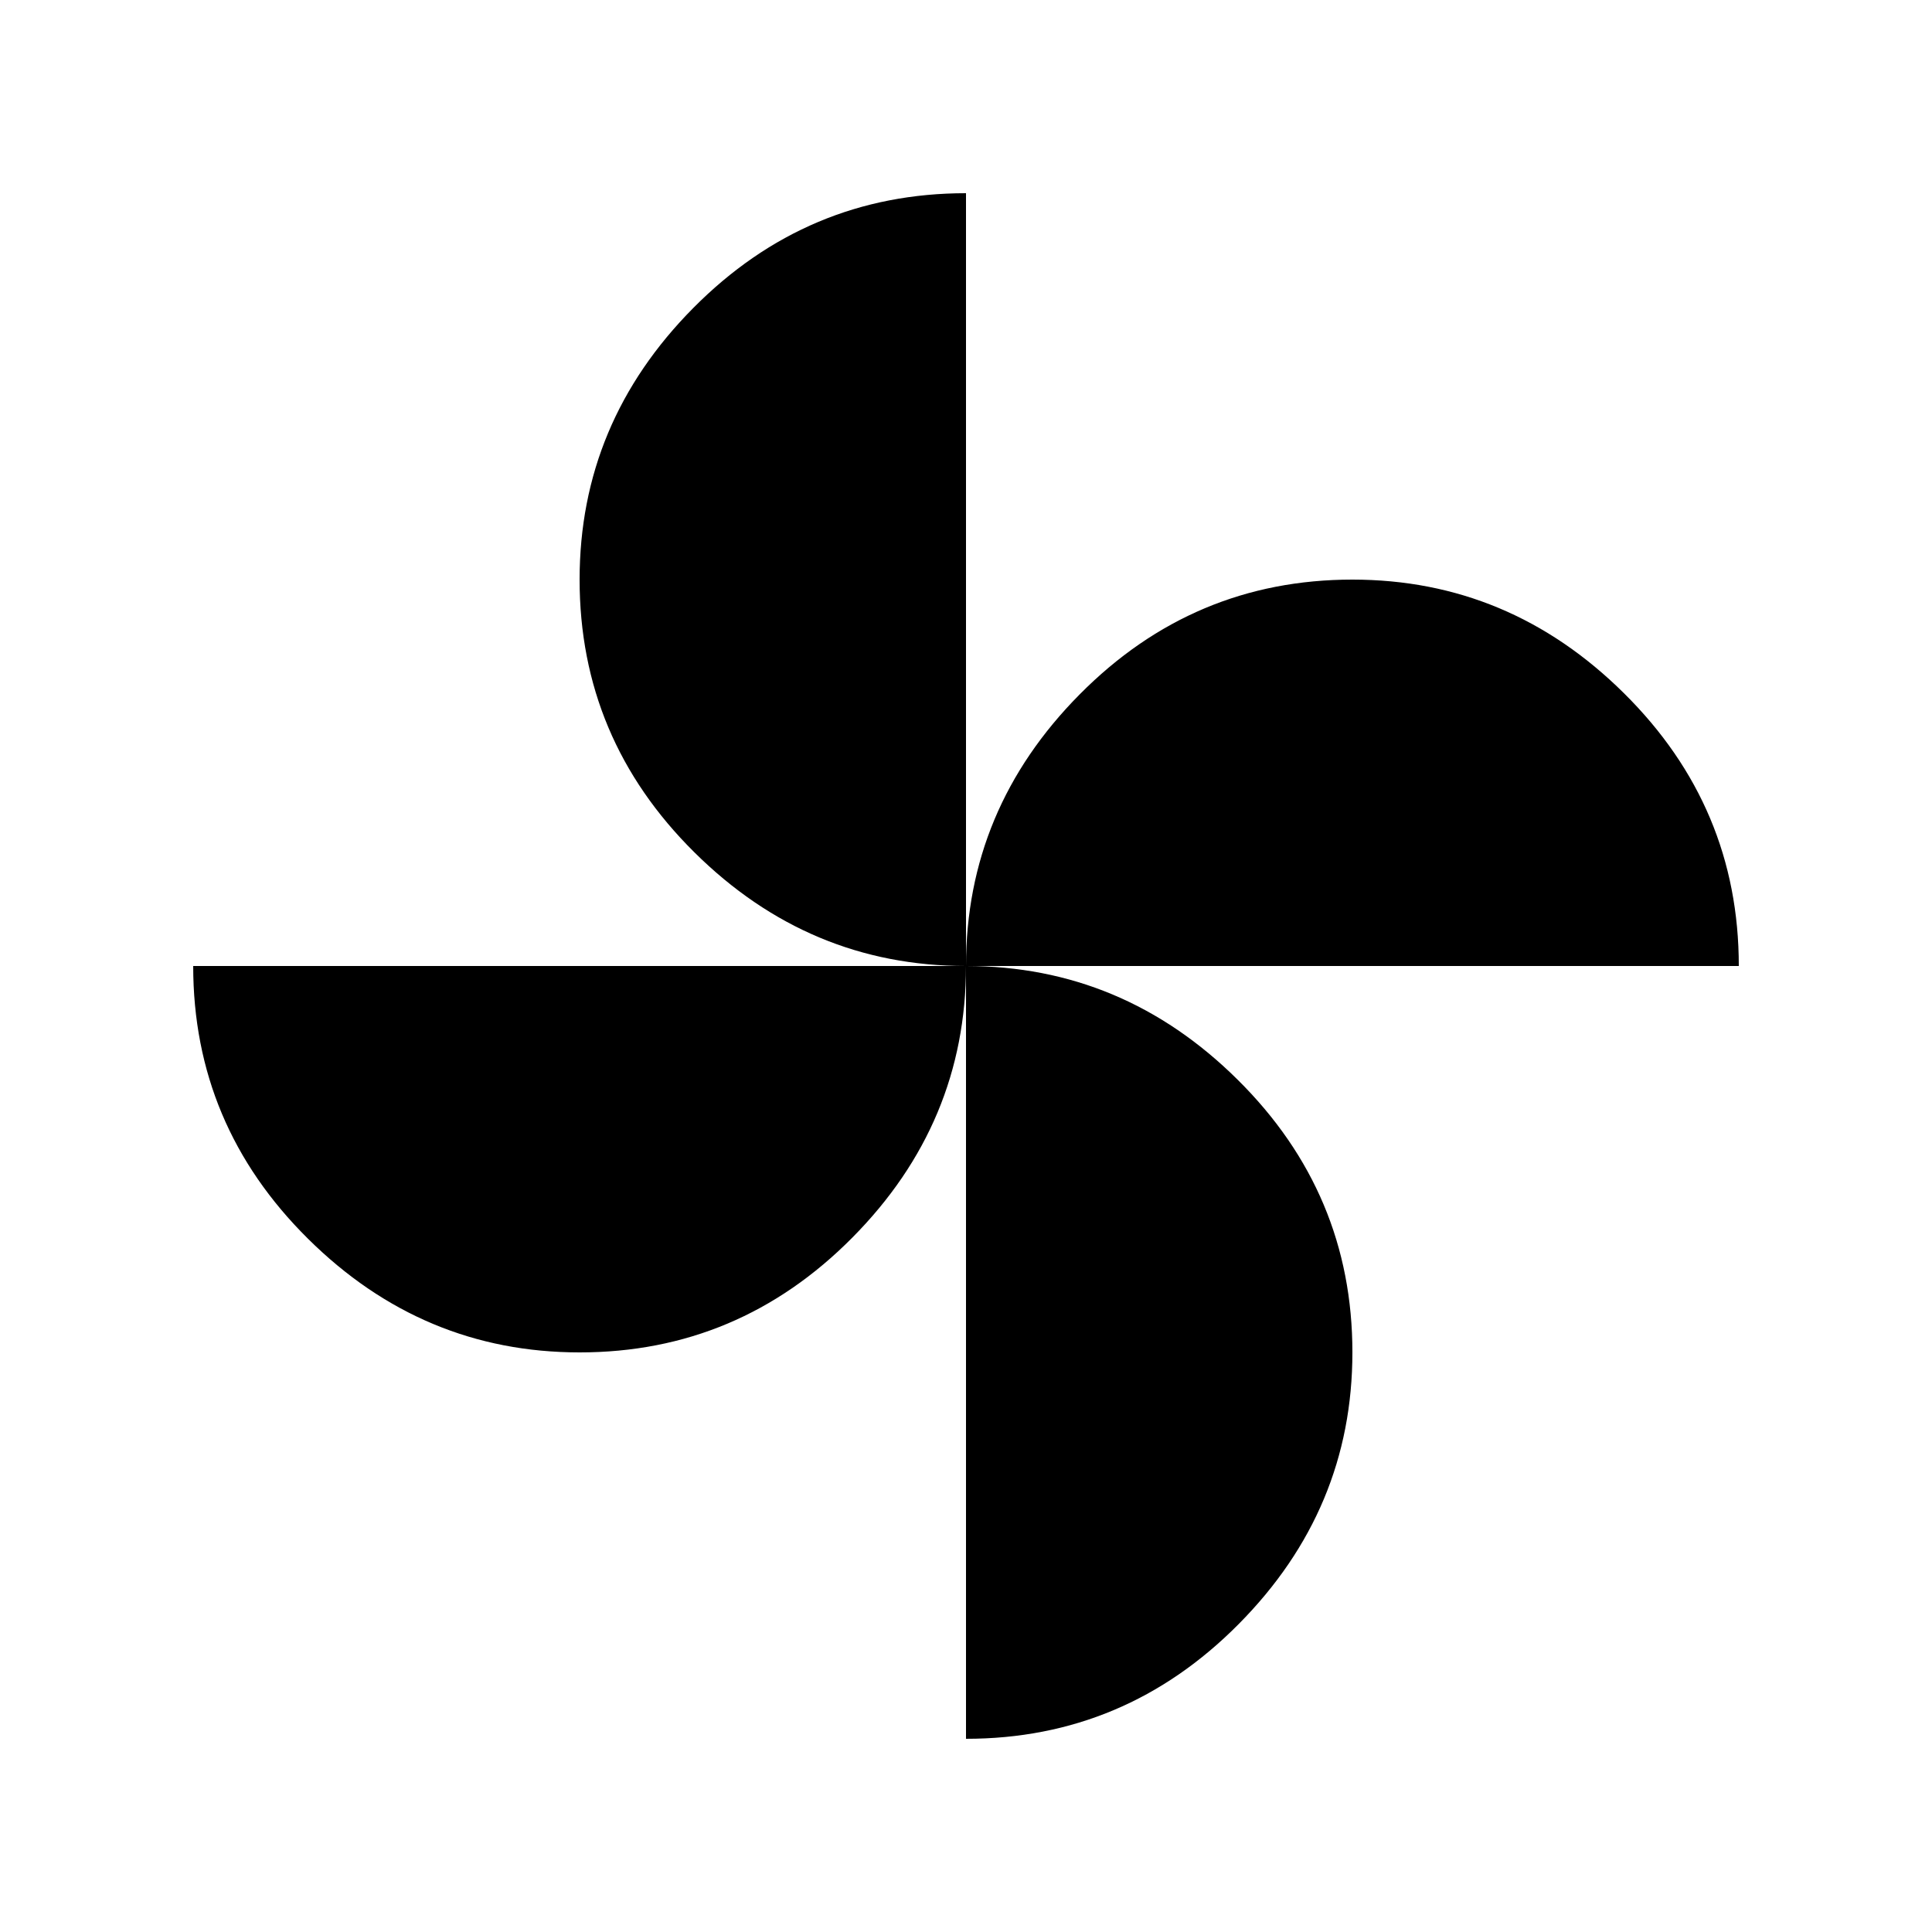 <svg xmlns="http://www.w3.org/2000/svg" height="20" width="20"><path d="M10 10q0-1.625 1.177-2.812Q12.354 6 14 6q1.625 0 2.812 1.177Q18 8.354 18 10Zm-4 4q-1.625 0-2.812-1.177Q2 11.646 2 10h8q0 1.625-1.177 2.812Q7.646 14 6 14Zm4-4q-1.625 0-2.812-1.177Q6 7.646 6 6q0-1.625 1.177-2.812Q8.354 2 10 2Zm0 8v-8q1.625 0 2.812 1.177Q14 12.354 14 14q0 1.625-1.177 2.812Q11.646 18 10 18Z"/></svg>
